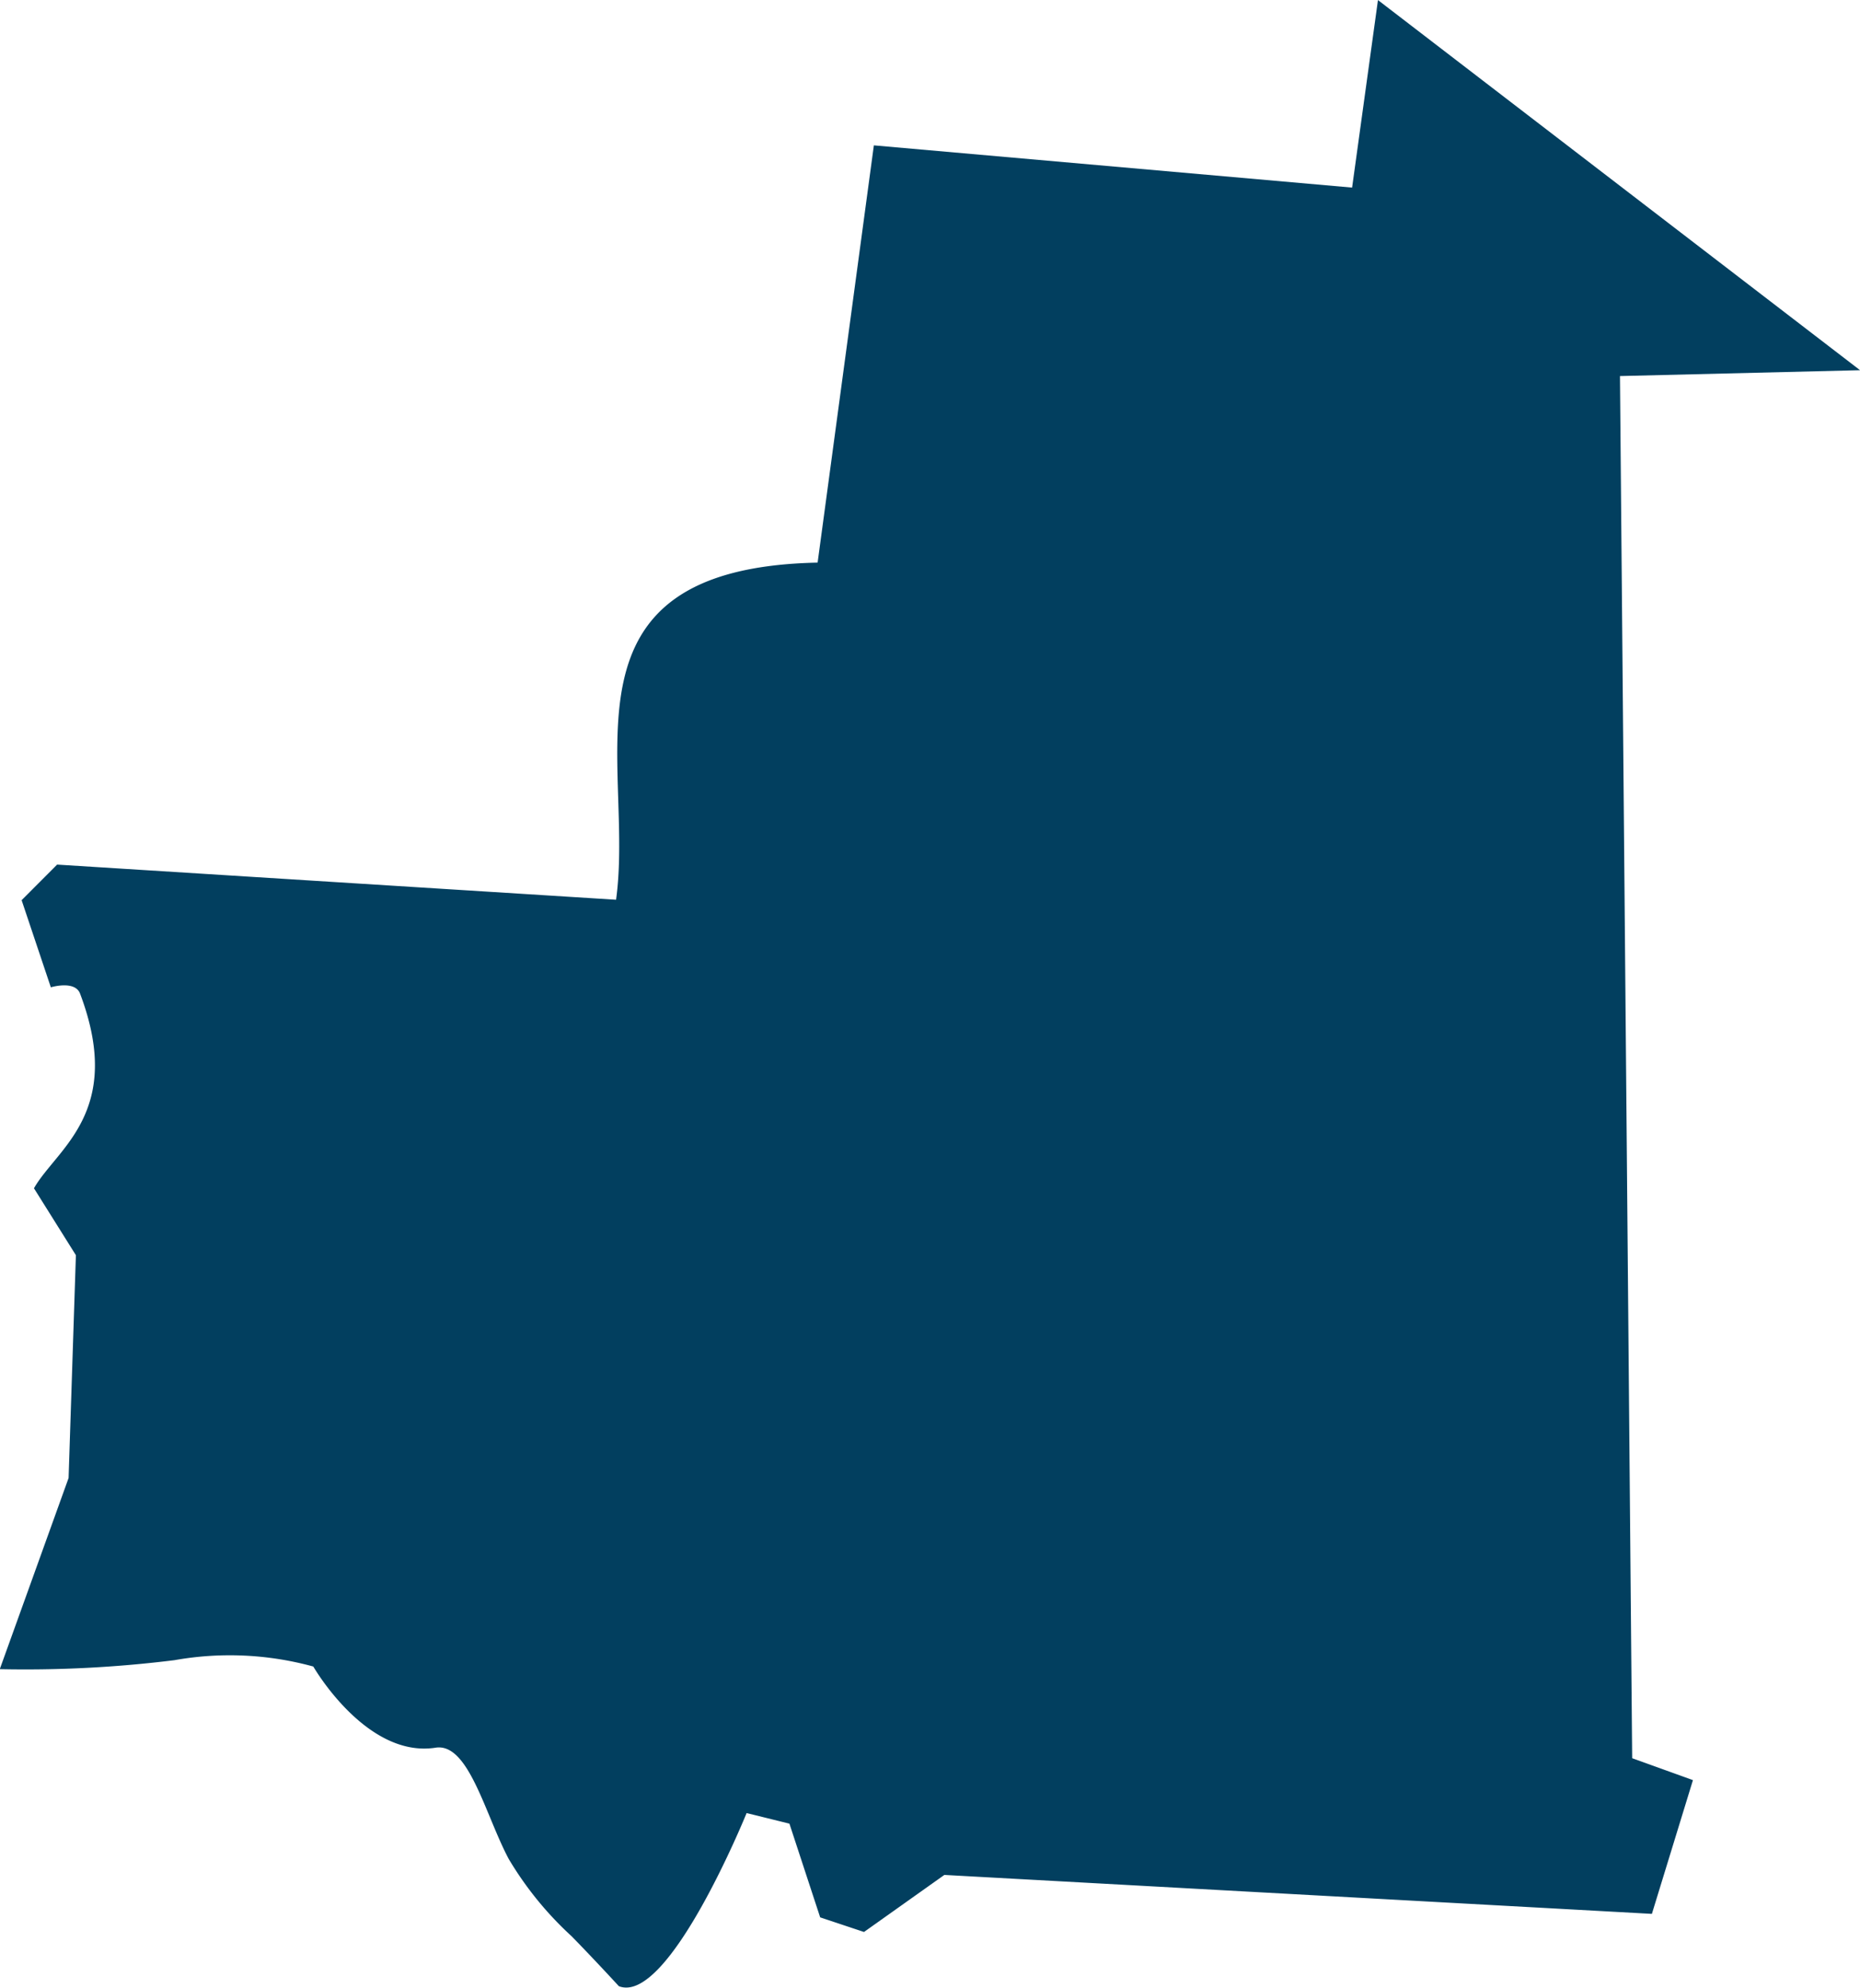 <svg xmlns="http://www.w3.org/2000/svg" width="25.463" height="27.215" viewBox="0 0 25.463 27.215">
  <path id="Mauretanien" d="M59.346,179.123c.264-1.89-.911-4.546,2.76-4.621l.77-5.712,6.547.578.354-2.567,6.6,5.067-3.287.08.167,18.921.832.3L73.527,193l-9.686-.533-1.1.781-.6-.2-.421-1.283-.586-.145s-1.069,2.637-1.749,2.37c0,0-.3-.328-.645-.682a4.669,4.669,0,0,1-.863-1.06c-.324-.611-.549-1.593-1-1.523-.951.149-1.675-1.111-1.675-1.111a4.318,4.318,0,0,0-1.9-.087,16.5,16.5,0,0,1-2.392.123l.942-2.617.1-3.05-.574-.916c.307-.542,1.244-1.042.631-2.665-.07-.186-.4-.086-.4-.086l-.4-1.193.486-.487,7.651.481Z" transform="translate(-50.913 -166.8)" fill="#023f5f"/>
</svg>
